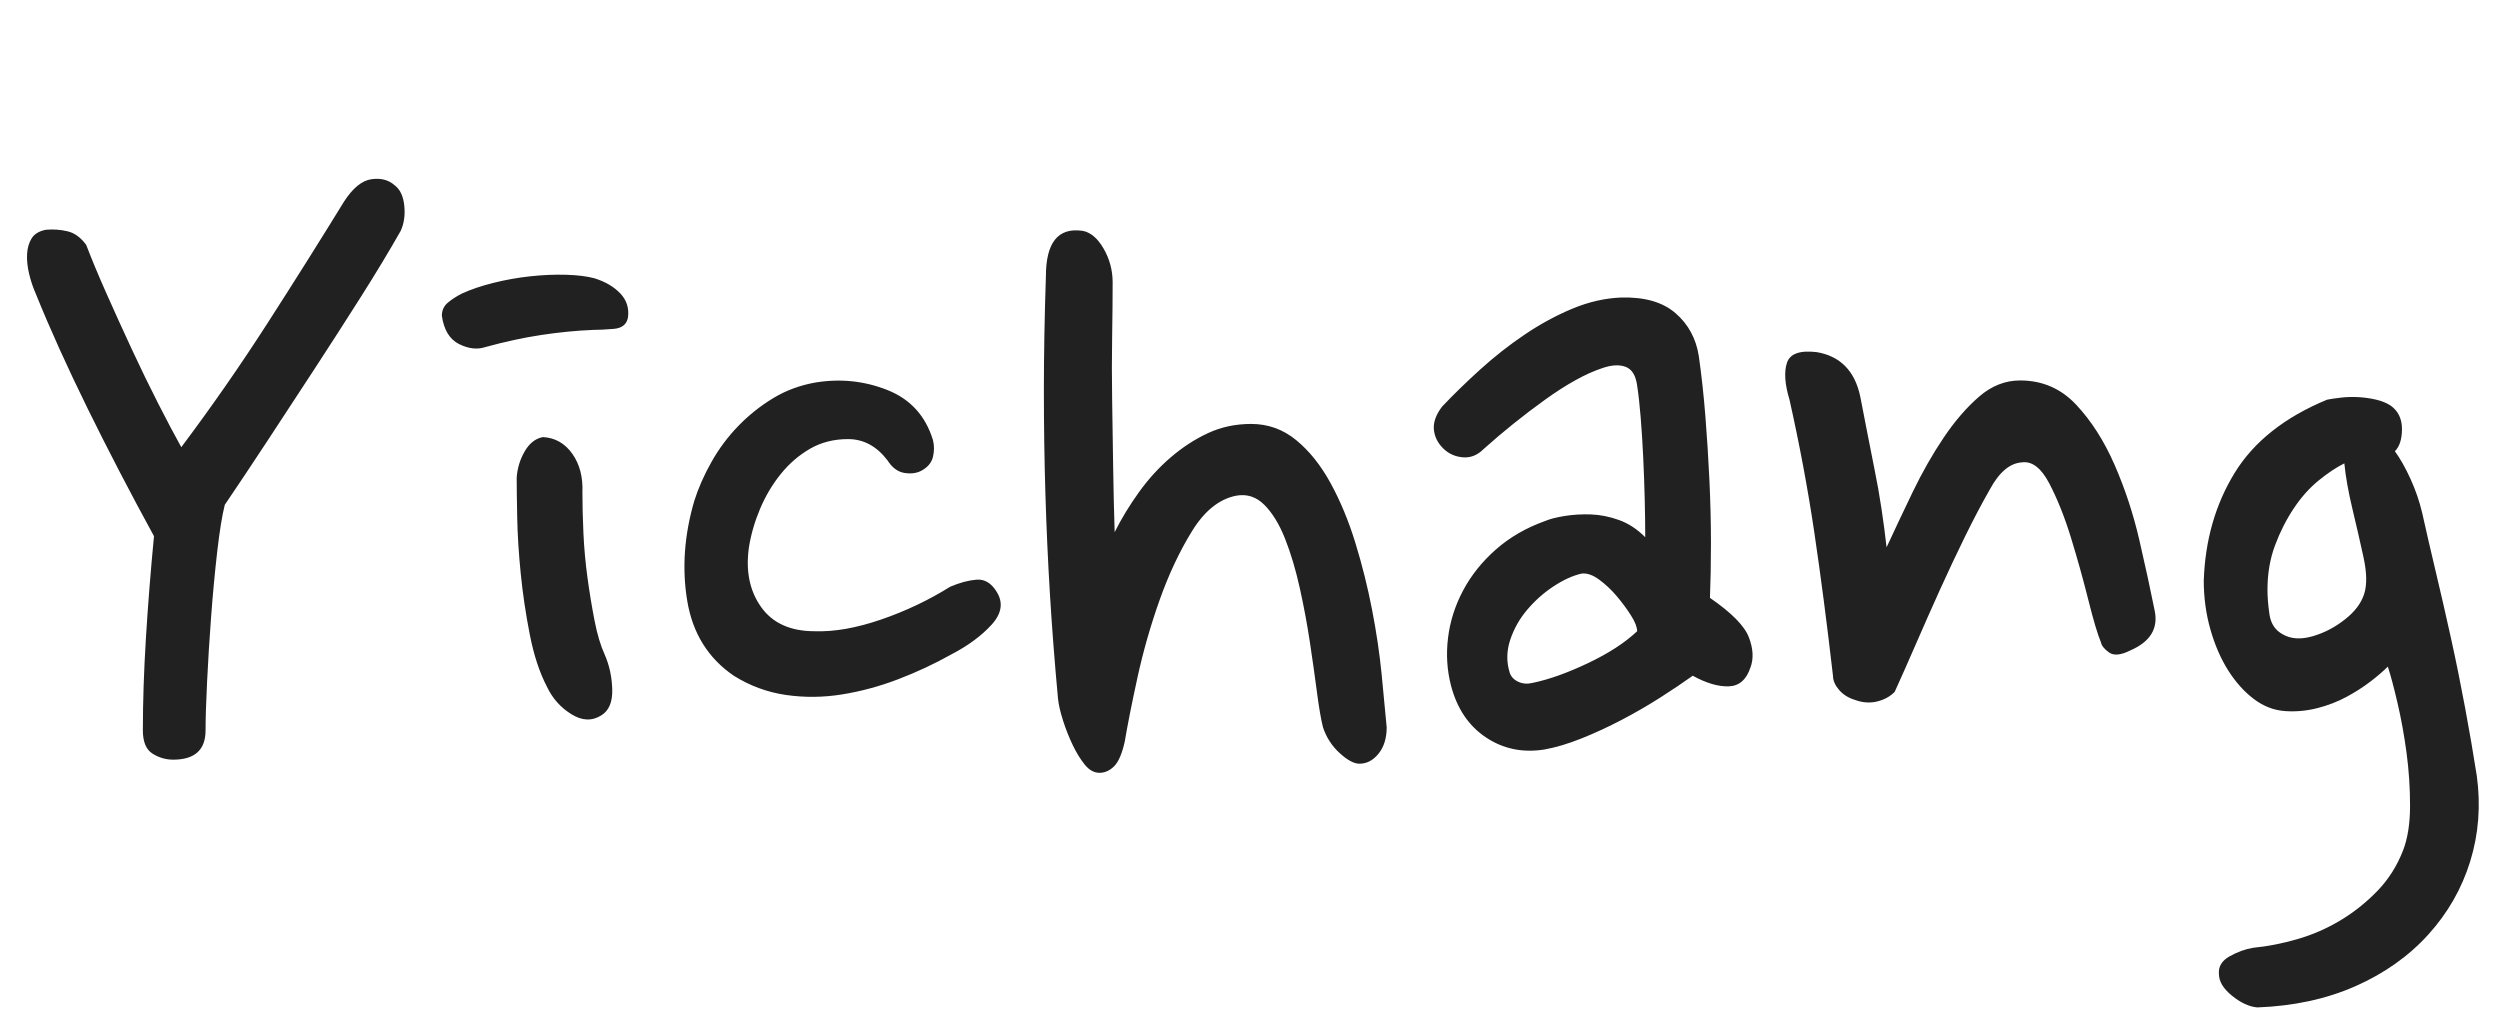 <?xml version="1.0" encoding="UTF-8"?>
<svg width="178px" height="72px" viewBox="0 0 178 72" version="1.1" xmlns="http://www.w3.org/2000/svg" xmlns:xlink="http://www.w3.org/1999/xlink">
    <!-- Generator: Sketch 63.1 (92452) - https://sketch.com -->
    <title>Logo</title>
    <g id="Artboard-Copy-3" stroke="none" stroke-width="1" fill="none" fill-rule="evenodd">
        <path d="M12.332,54.088 C13.868,54.088 14.636,53.392 14.636,52 C14.636,51.184 14.672,50.032 14.744,48.544 C14.816,47.056 14.912,45.508 15.032,43.9 C15.152,42.292 15.296,40.756 15.464,39.292 C15.632,37.828 15.812,36.712 16.004,35.944 C16.916,34.6 17.924,33.088 19.028,31.408 C20.132,29.728 21.248,28.024 22.376,26.296 C23.504,24.568 24.608,22.852 25.688,21.148 C26.768,19.444 27.716,17.872 28.532,16.432 C28.772,15.904 28.856,15.304 28.784,14.632 C28.712,13.96 28.484,13.48 28.1,13.192 C27.668,12.808 27.116,12.664 26.444,12.76 C25.772,12.856 25.124,13.384 24.5,14.344 C22.82,17.08 21.008,19.96 19.064,22.984 C17.12,26.008 15.068,28.96 12.908,31.84 C12.428,30.976 11.876,29.932 11.252,28.708 C10.628,27.484 10.004,26.2 9.38,24.856 C8.756,23.512 8.156,22.192 7.58,20.896 C7.004,19.6 6.524,18.448 6.14,17.44 C5.756,16.912 5.312,16.588 4.808,16.468 C4.304,16.348 3.788,16.312 3.26,16.36 C2.78,16.456 2.444,16.66 2.252,16.972 C2.06,17.284 1.952,17.656 1.928,18.088 C1.904,18.52 1.952,18.988 2.072,19.492 C2.192,19.996 2.348,20.464 2.54,20.896 C3.548,23.392 4.784,26.128 6.248,29.104 C7.712,32.08 9.284,35.104 10.964,38.176 C10.724,40.672 10.532,43.096 10.388,45.448 C10.244,47.8 10.172,49.984 10.172,52 C10.172,52.816 10.4,53.368 10.856,53.656 C11.312,53.944 11.804,54.088 12.332,54.088 Z M32.684,24.496 C33.356,24.832 33.98,24.904 34.556,24.712 C35.948,24.328 37.28,24.04 38.552,23.848 C39.824,23.656 41.06,23.536 42.26,23.488 C42.644,23.488 43.124,23.464 43.7,23.416 C44.276,23.368 44.612,23.104 44.708,22.624 C44.804,21.952 44.624,21.376 44.168,20.896 C43.712,20.416 43.1,20.056 42.332,19.816 C41.804,19.672 41.132,19.588 40.316,19.564 C39.5,19.54 38.648,19.576 37.76,19.672 C36.872,19.768 35.996,19.924 35.132,20.14 C34.268,20.356 33.524,20.608 32.9,20.896 C32.516,21.088 32.18,21.304 31.892,21.544 C31.604,21.784 31.46,22.096 31.46,22.48 C31.604,23.488 32.012,24.16 32.684,24.496 Z M40.676,50.848 C41.444,51.328 42.164,51.352 42.836,50.92 C43.364,50.584 43.616,49.972 43.592,49.084 C43.568,48.196 43.388,47.368 43.052,46.6 C42.764,45.976 42.524,45.172 42.332,44.188 C42.14,43.204 41.972,42.184 41.828,41.128 C41.684,40.072 41.588,39.016 41.54,37.96 C41.492,36.904 41.468,35.944 41.468,35.08 C41.516,33.976 41.276,33.052 40.748,32.308 C40.22,31.564 39.524,31.168 38.66,31.12 C38.132,31.216 37.7,31.552 37.364,32.128 C37.028,32.704 36.836,33.328 36.788,34 C36.788,34.624 36.8,35.56 36.824,36.808 C36.848,38.056 36.932,39.4 37.076,40.84 C37.22,42.28 37.436,43.732 37.724,45.196 C38.012,46.66 38.42,47.896 38.948,48.904 C39.332,49.72 39.908,50.368 40.676,50.848 Z M55.952,49.48 C57.272,49.672 58.604,49.66 59.948,49.444 C61.292,49.228 62.624,48.868 63.944,48.364 C65.264,47.86 66.524,47.272 67.724,46.6 C68.924,45.976 69.884,45.268 70.604,44.476 C71.324,43.684 71.444,42.904 70.964,42.136 C70.58,41.512 70.1,41.224 69.524,41.272 C68.948,41.32 68.324,41.488 67.652,41.776 C66.116,42.736 64.472,43.516 62.72,44.116 C60.968,44.716 59.396,44.992 58.004,44.944 C56.276,44.944 55.004,44.368 54.188,43.216 C53.372,42.064 53.084,40.648 53.324,38.968 C53.468,38.056 53.732,37.144 54.116,36.232 C54.5,35.32 54.992,34.492 55.592,33.748 C56.192,33.004 56.888,32.404 57.68,31.948 C58.472,31.492 59.372,31.264 60.38,31.264 C61.484,31.264 62.42,31.768 63.188,32.776 C63.524,33.304 63.932,33.604 64.412,33.676 C64.892,33.748 65.3,33.688 65.636,33.496 C66.068,33.256 66.332,32.932 66.428,32.524 C66.524,32.116 66.524,31.72 66.428,31.336 C65.9,29.608 64.82,28.42 63.188,27.772 C61.556,27.124 59.852,26.944 58.076,27.232 C56.972,27.424 55.964,27.796 55.052,28.348 C54.14,28.9 53.312,29.56 52.568,30.328 C51.824,31.096 51.188,31.948 50.66,32.884 C50.132,33.82 49.724,34.744 49.436,35.656 C48.716,38.104 48.548,40.48 48.932,42.784 C49.316,45.088 50.42,46.864 52.244,48.112 C53.396,48.832 54.632,49.288 55.952,49.48 Z M78.284,55.024 C78.668,55.024 79.016,54.868 79.328,54.556 C79.64,54.244 79.892,53.656 80.084,52.792 C80.276,51.64 80.576,50.128 80.984,48.256 C81.392,46.384 81.92,44.536 82.568,42.712 C83.216,40.888 83.984,39.256 84.872,37.816 C85.76,36.376 86.804,35.536 88.004,35.296 C88.772,35.152 89.444,35.368 90.02,35.944 C90.596,36.52 91.088,37.324 91.496,38.356 C91.904,39.388 92.252,40.552 92.54,41.848 C92.828,43.144 93.068,44.428 93.26,45.7 C93.452,46.972 93.62,48.16 93.764,49.264 C93.908,50.368 94.052,51.208 94.196,51.784 C94.436,52.504 94.832,53.116 95.384,53.62 C95.936,54.124 96.404,54.376 96.788,54.376 C97.316,54.376 97.772,54.136 98.156,53.656 C98.54,53.176 98.732,52.552 98.732,51.784 C98.636,50.728 98.516,49.468 98.372,48.004 C98.228,46.54 98,45.004 97.688,43.396 C97.376,41.788 96.98,40.204 96.5,38.644 C96.02,37.084 95.432,35.668 94.736,34.396 C94.04,33.124 93.224,32.104 92.288,31.336 C91.352,30.568 90.284,30.184 89.084,30.184 C87.98,30.184 86.96,30.4 86.024,30.832 C85.088,31.264 84.2,31.84 83.36,32.56 C82.52,33.28 81.764,34.108 81.092,35.044 C80.42,35.98 79.844,36.928 79.364,37.888 C79.316,36.4 79.28,34.84 79.256,33.208 C79.232,31.576 79.208,29.992 79.184,28.456 C79.16,26.92 79.16,25.432 79.184,23.992 C79.208,22.552 79.22,21.256 79.22,20.104 C79.22,19.24 79.004,18.436 78.572,17.692 C78.14,16.948 77.636,16.528 77.06,16.432 C75.332,16.192 74.468,17.272 74.468,19.672 C74.372,22.552 74.324,25.252 74.324,27.772 C74.324,30.292 74.36,32.752 74.432,35.152 C74.504,37.552 74.612,39.94 74.756,42.316 C74.9,44.692 75.092,47.176 75.332,49.768 C75.38,50.2 75.5,50.716 75.692,51.316 C75.884,51.916 76.112,52.492 76.376,53.044 C76.64,53.596 76.928,54.064 77.24,54.448 C77.552,54.832 77.9,55.024 78.284,55.024 Z M105.8,52.504 C107.024,53.32 108.404,53.608 109.94,53.368 C110.756,53.224 111.644,52.96 112.604,52.576 C113.564,52.192 114.524,51.748 115.484,51.244 C116.444,50.74 117.356,50.212 118.22,49.66 C119.084,49.108 119.852,48.592 120.524,48.112 C121.484,48.64 122.336,48.892 123.08,48.868 C123.824,48.844 124.34,48.4 124.628,47.536 C124.868,46.912 124.832,46.192 124.52,45.376 C124.208,44.56 123.284,43.624 121.748,42.568 C121.796,41.416 121.82,40.12 121.82,38.68 C121.82,37.24 121.784,35.752 121.712,34.216 C121.64,32.68 121.544,31.156 121.424,29.644 C121.304,28.132 121.148,26.704 120.956,25.36 C120.764,24.112 120.212,23.092 119.3,22.3 C118.388,21.508 117.092,21.136 115.412,21.184 C114.26,21.232 113.108,21.496 111.956,21.976 C110.804,22.456 109.676,23.068 108.572,23.812 C107.468,24.556 106.412,25.384 105.404,26.296 C104.396,27.208 103.484,28.096 102.668,28.96 C102.236,29.536 102.044,30.076 102.092,30.58 C102.14,31.084 102.356,31.528 102.74,31.912 C103.124,32.296 103.592,32.512 104.144,32.56 C104.696,32.608 105.188,32.416 105.62,31.984 C107.012,30.736 108.476,29.56 110.012,28.456 C111.548,27.352 112.892,26.608 114.044,26.224 C114.716,25.984 115.28,25.948 115.736,26.116 C116.192,26.284 116.468,26.728 116.564,27.448 C116.66,28.072 116.744,28.828 116.816,29.716 C116.888,30.604 116.948,31.552 116.996,32.56 C117.044,33.568 117.08,34.564 117.104,35.548 C117.128,36.532 117.14,37.432 117.14,38.248 C116.564,37.672 115.94,37.264 115.268,37.024 C114.596,36.784 113.936,36.652 113.288,36.628 C112.64,36.604 112.016,36.64 111.416,36.736 C110.816,36.832 110.348,36.952 110.012,37.096 C108.668,37.576 107.504,38.248 106.52,39.112 C105.536,39.976 104.756,40.948 104.18,42.028 C103.604,43.108 103.244,44.236 103.1,45.412 C102.956,46.588 103.028,47.728 103.316,48.832 C103.748,50.464 104.576,51.688 105.8,52.504 Z M109.148,48.616 C108.764,48.712 108.416,48.688 108.104,48.544 C107.792,48.4 107.588,48.184 107.492,47.896 C107.252,47.128 107.264,46.348 107.528,45.556 C107.792,44.764 108.2,44.044 108.752,43.396 C109.304,42.748 109.928,42.196 110.624,41.74 C111.32,41.284 111.98,40.984 112.604,40.84 C112.988,40.792 113.408,40.936 113.864,41.272 C114.32,41.608 114.74,42.004 115.124,42.46 C115.508,42.916 115.844,43.372 116.132,43.828 C116.42,44.284 116.564,44.656 116.564,44.944 C115.7,45.76 114.536,46.516 113.072,47.212 C111.608,47.908 110.3,48.376 109.148,48.616 Z M132.092,49.84 C132.62,50.032 133.136,50.068 133.64,49.948 C134.144,49.828 134.564,49.6 134.9,49.264 C135.38,48.208 135.896,47.044 136.448,45.772 C137,44.5 137.564,43.228 138.14,41.956 C138.716,40.684 139.304,39.436 139.904,38.212 C140.504,36.988 141.092,35.872 141.668,34.864 C142.34,33.616 143.108,32.968 143.972,32.92 C144.692,32.824 145.34,33.328 145.916,34.432 C146.492,35.536 147.008,36.832 147.464,38.32 C147.92,39.808 148.328,41.272 148.688,42.712 C149.048,44.152 149.348,45.16 149.588,45.736 C149.636,45.976 149.828,46.216 150.164,46.456 C150.5,46.696 151.004,46.648 151.676,46.312 C153.116,45.688 153.692,44.728 153.404,43.432 C153.116,41.992 152.756,40.336 152.324,38.464 C151.892,36.592 151.304,34.804 150.56,33.1 C149.816,31.396 148.904,29.968 147.824,28.816 C146.744,27.664 145.412,27.088 143.828,27.088 C142.772,27.088 141.8,27.472 140.912,28.24 C140.024,29.008 139.184,29.98 138.392,31.156 C137.6,32.332 136.868,33.616 136.196,35.008 C135.524,36.4 134.9,37.72 134.324,38.968 C134.228,38.104 134.108,37.192 133.964,36.232 C133.82,35.272 133.652,34.324 133.46,33.388 C133.268,32.452 133.088,31.54 132.92,30.652 C132.752,29.764 132.596,28.96 132.452,28.24 C132.068,26.416 131.036,25.36 129.356,25.072 C128.156,24.928 127.448,25.18 127.232,25.828 C127.016,26.476 127.076,27.352 127.412,28.456 C128.132,31.672 128.72,34.816 129.176,37.888 C129.632,40.96 130.076,44.368 130.508,48.112 C130.508,48.448 130.652,48.784 130.94,49.12 C131.228,49.456 131.612,49.696 132.092,49.84 Z M160.724,71.728 C163.316,71.632 165.644,71.128 167.708,70.216 C169.772,69.304 171.5,68.08 172.892,66.544 C174.284,65.008 175.28,63.268 175.88,61.324 C176.48,59.38 176.636,57.352 176.348,55.24 C176.108,53.704 175.832,52.096 175.52,50.416 C175.208,48.736 174.872,47.08 174.512,45.448 C174.152,43.816 173.792,42.244 173.432,40.732 C173.072,39.22 172.748,37.816 172.46,36.52 C172.268,35.704 171.992,34.9 171.632,34.108 C171.272,33.316 170.9,32.656 170.516,32.128 C170.852,31.792 171.02,31.264 171.02,30.544 C171.02,29.824 170.756,29.272 170.228,28.888 C169.94,28.696 169.592,28.552 169.184,28.456 C168.776,28.36 168.356,28.3 167.924,28.276 C167.492,28.252 167.072,28.264 166.664,28.312 C166.256,28.36 165.932,28.408 165.692,28.456 C162.668,29.704 160.472,31.444 159.104,33.676 C157.736,35.908 157.004,38.464 156.908,41.344 C156.908,42.544 157.064,43.696 157.376,44.8 C157.688,45.904 158.108,46.876 158.636,47.716 C159.164,48.556 159.776,49.24 160.472,49.768 C161.168,50.296 161.924,50.584 162.74,50.632 C163.508,50.68 164.264,50.608 165.008,50.416 C165.752,50.224 166.436,49.96 167.06,49.624 C167.684,49.288 168.248,48.928 168.752,48.544 C169.256,48.16 169.676,47.8 170.012,47.464 C170.204,48.04 170.432,48.892 170.696,50.02 C170.96,51.148 171.176,52.336 171.344,53.584 C171.512,54.832 171.596,56.092 171.596,57.364 C171.596,58.636 171.428,59.704 171.092,60.568 C170.66,61.672 170.048,62.632 169.256,63.448 C168.464,64.264 167.588,64.96 166.628,65.536 C165.668,66.112 164.648,66.556 163.568,66.868 C162.488,67.18 161.444,67.384 160.436,67.48 C159.86,67.576 159.296,67.78 158.744,68.092 C158.192,68.404 157.94,68.824 157.988,69.352 C157.988,69.88 158.3,70.396 158.924,70.9 C159.548,71.404 160.148,71.68 160.724,71.728 Z M164.648,45.304 C163.808,45.544 163.1,45.496 162.524,45.16 C161.996,44.872 161.684,44.404 161.588,43.756 C161.492,43.108 161.444,42.52 161.444,41.992 C161.444,40.84 161.624,39.784 161.984,38.824 C162.344,37.864 162.788,36.988 163.316,36.196 C163.844,35.404 164.432,34.744 165.08,34.216 C165.728,33.688 166.34,33.28 166.916,32.992 C167.012,33.952 167.204,35.032 167.492,36.232 C167.78,37.432 168.044,38.584 168.284,39.688 C168.524,40.792 168.536,41.668 168.32,42.316 C168.104,42.964 167.66,43.552 166.988,44.08 C166.268,44.656 165.488,45.064 164.648,45.304 Z" id="Yichang" fill="#212121" fill-rule="nonzero"></path>
    </g>
</svg>